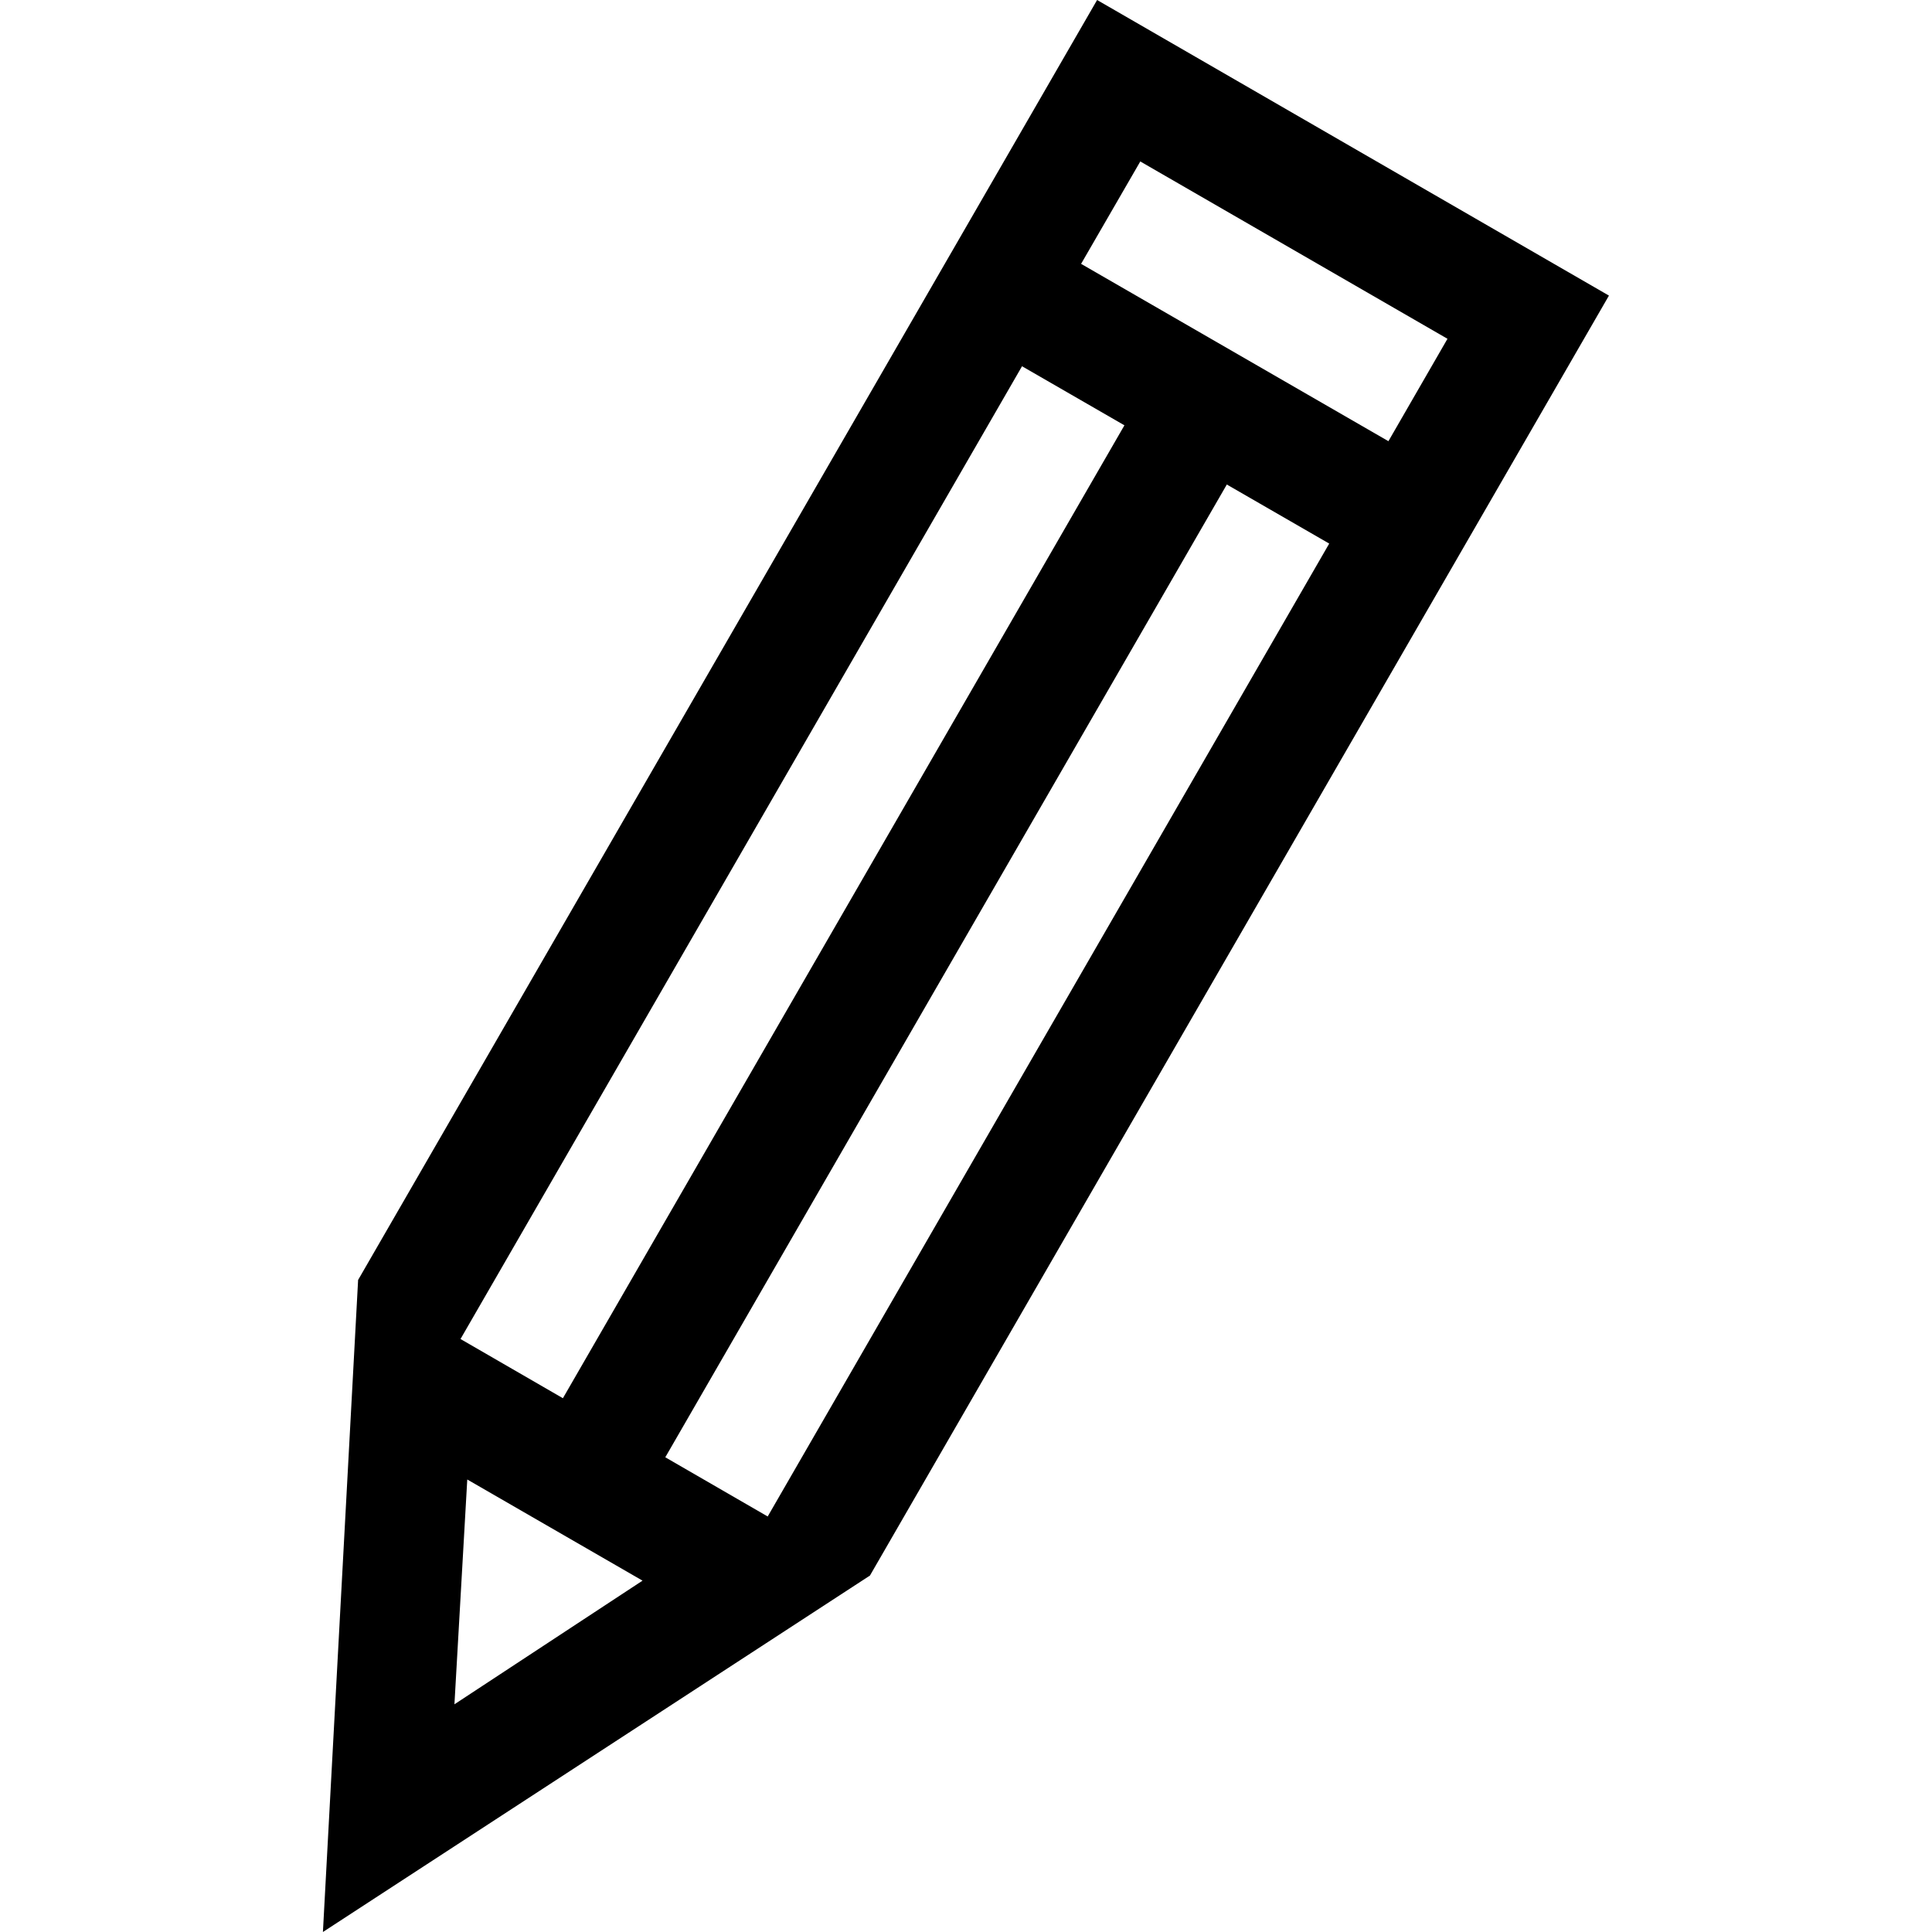 <svg width="14" height="14" viewBox="0 0 14 14" fill="none" xmlns="http://www.w3.org/2000/svg">
    <path d="M11.659 2.142L7.95 0L2.595 9.275L2.34 14L6.304 11.417L11.659 2.142ZM10.489 2.455L10.061 3.197L7.834 1.912L8.263 1.17L10.489 2.455ZM8.148 3.082L4.079 10.132L3.337 9.703L7.406 2.654L8.148 3.082ZM3.293 12.35L3.386 10.721L4.656 11.454L3.293 12.35ZM5.563 10.989L4.821 10.56L8.89 3.511L9.632 3.939L5.563 10.989Z" fill="currentColor"/>
</svg>
